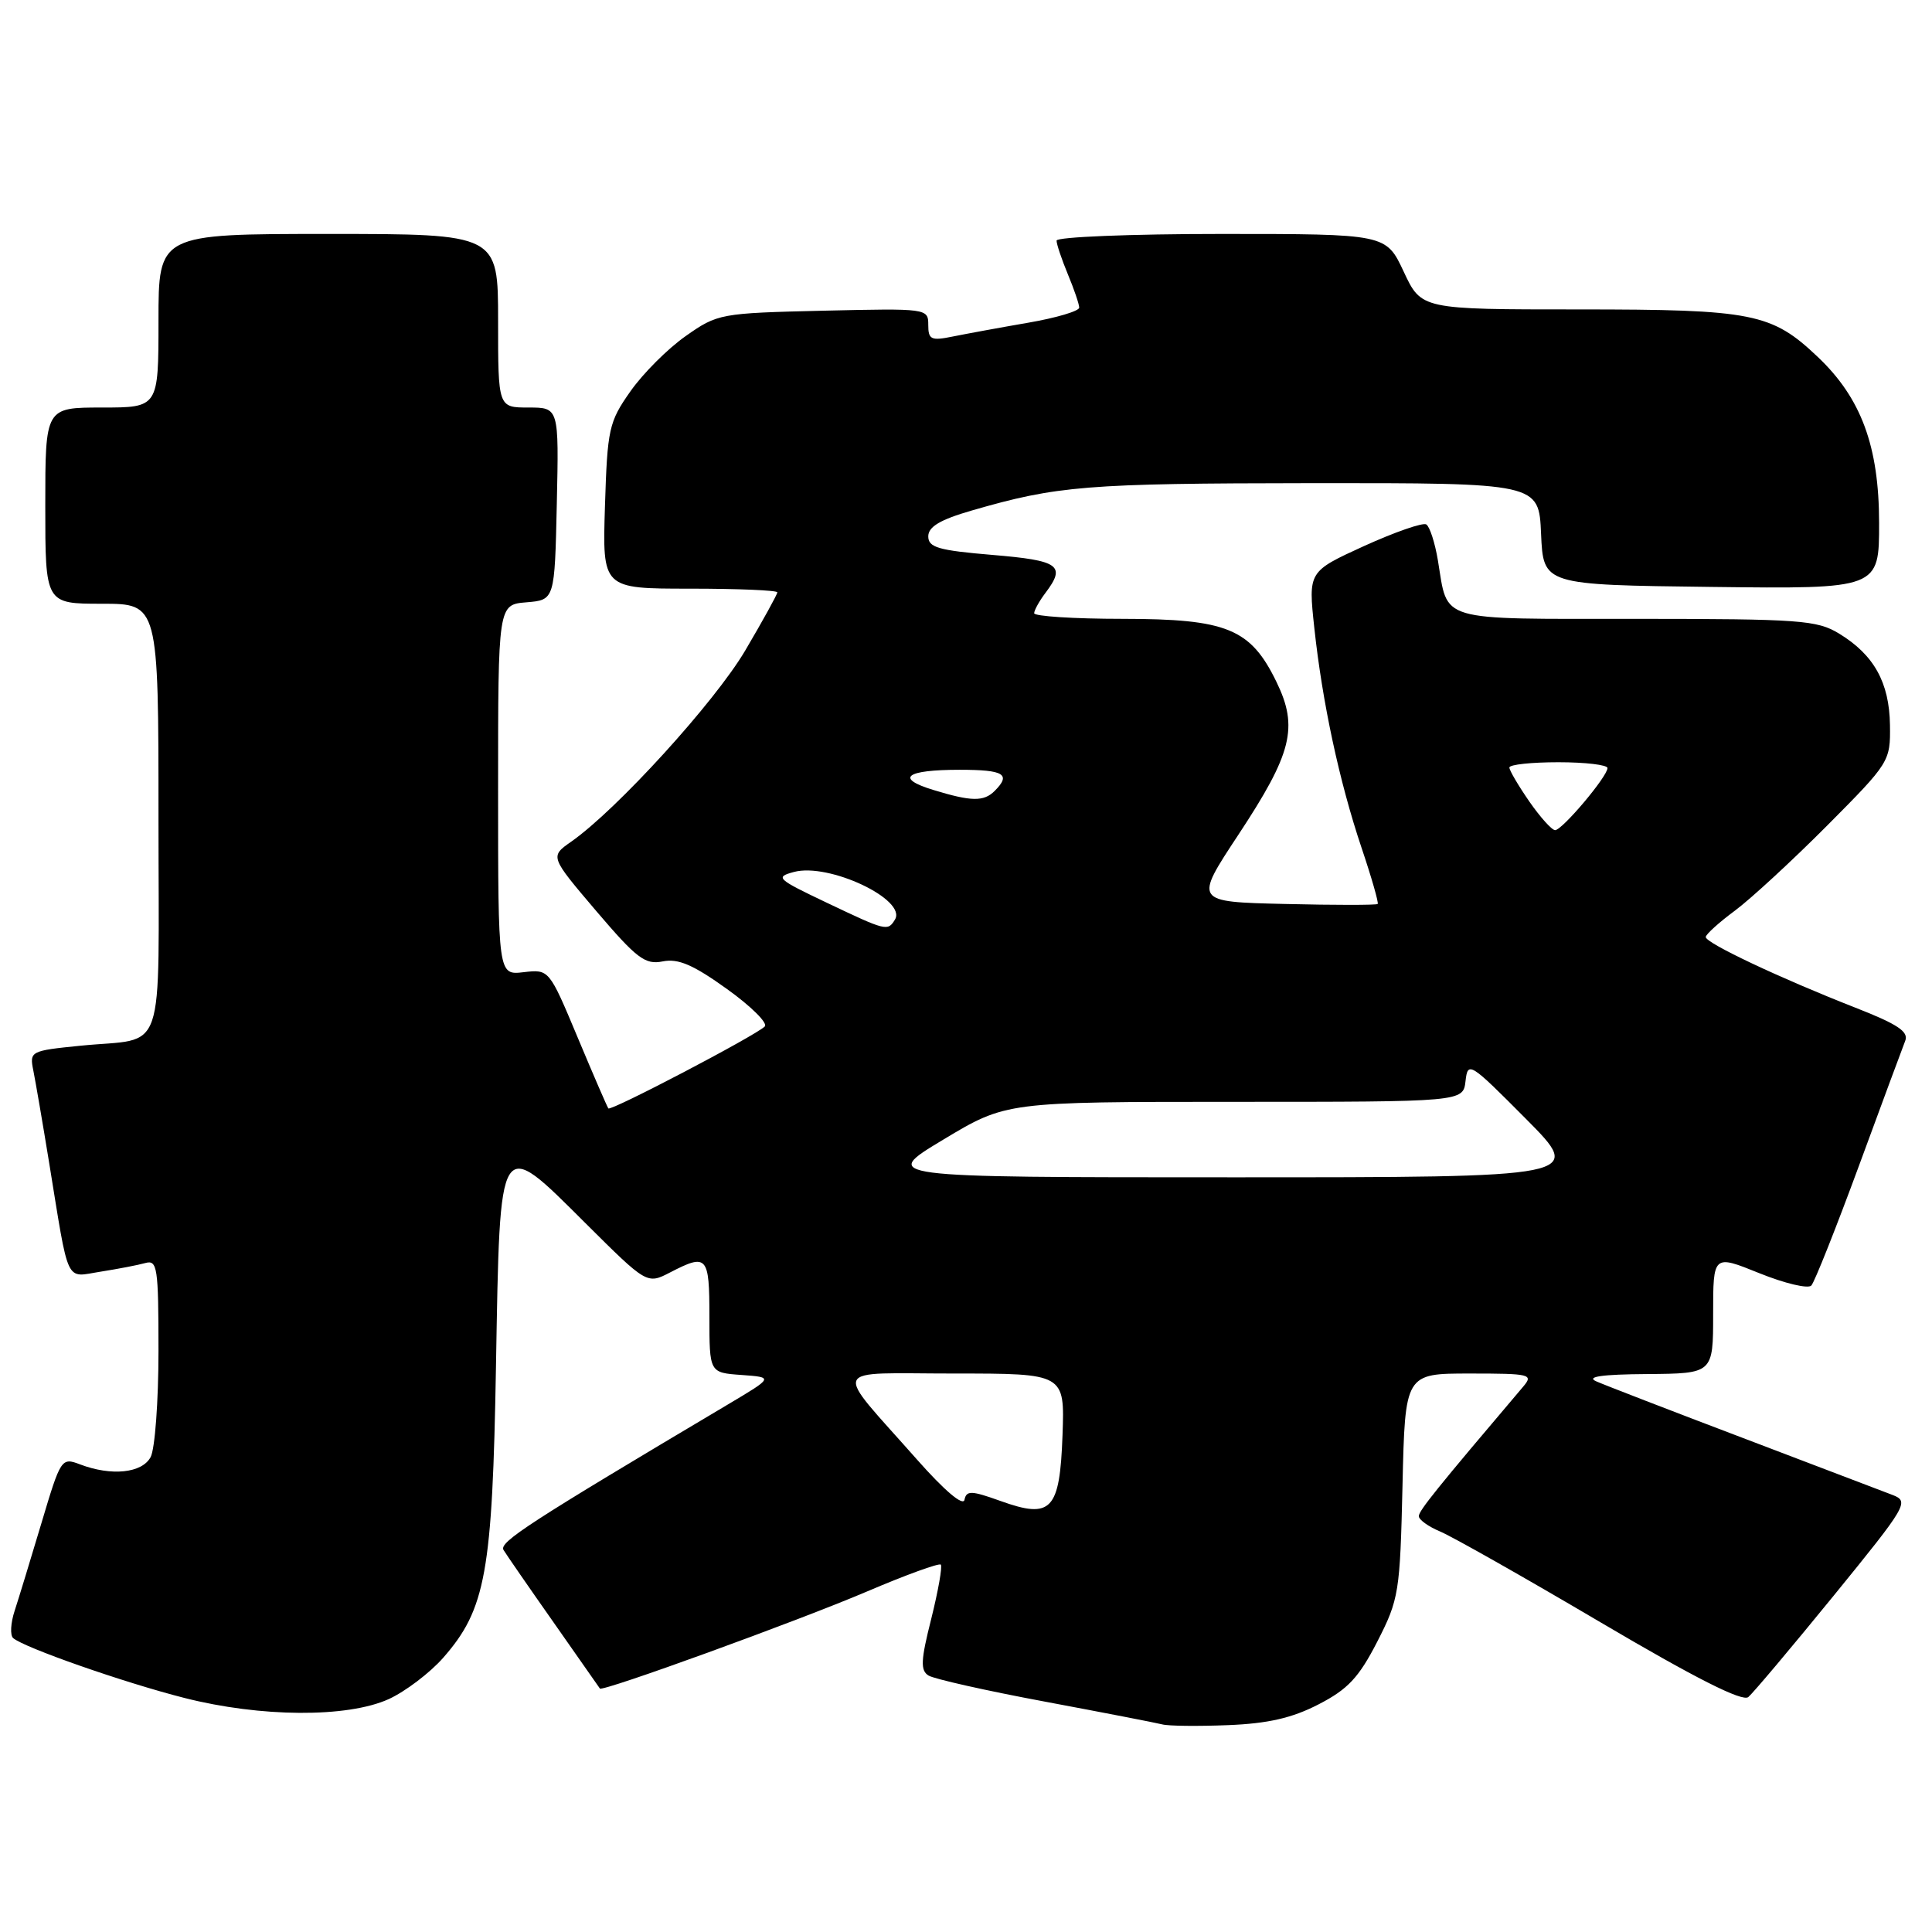 <?xml version="1.0" encoding="UTF-8" standalone="no"?>
<!DOCTYPE svg PUBLIC "-//W3C//DTD SVG 1.1//EN" "http://www.w3.org/Graphics/SVG/1.1/DTD/svg11.dtd" >
<svg xmlns="http://www.w3.org/2000/svg" xmlns:xlink="http://www.w3.org/1999/xlink" version="1.1" viewBox="0 0 256 256">
 <g >
 <path fill="currentColor"
d=" M 174.71 225.84 C 178.60 223.84 180.05 222.29 182.50 217.52 C 185.37 211.91 185.51 211.00 185.84 196.82 C 186.18 182.00 186.18 182.00 194.75 182.00 C 202.80 182.00 203.22 182.10 201.82 183.75 C 190.39 197.22 188.00 200.18 188.00 200.90 C 188.00 201.37 189.27 202.28 190.82 202.93 C 192.37 203.57 201.93 208.98 212.07 214.96 C 224.67 222.39 230.87 225.52 231.66 224.87 C 232.29 224.34 237.38 218.30 242.96 211.45 C 252.69 199.50 253.01 198.96 250.80 198.10 C 249.54 197.61 240.62 194.22 231.00 190.56 C 221.38 186.91 212.60 183.52 211.50 183.03 C 210.13 182.42 212.26 182.11 218.25 182.07 C 227.00 182.00 227.00 182.00 227.00 174.12 C 227.00 166.23 227.00 166.23 233.11 168.70 C 236.48 170.06 239.58 170.80 240.01 170.34 C 240.44 169.88 243.27 162.75 246.31 154.50 C 249.34 146.25 252.11 138.79 252.45 137.92 C 252.94 136.70 251.45 135.71 245.79 133.50 C 235.84 129.60 225.99 124.95 226.02 124.16 C 226.04 123.80 227.77 122.23 229.88 120.67 C 231.98 119.11 237.48 114.04 242.10 109.40 C 250.38 101.07 250.50 100.89 250.43 96.07 C 250.35 90.44 248.31 86.77 243.70 83.96 C 240.77 82.17 238.53 82.01 216.79 82.00 C 190.19 82.00 191.90 82.50 190.53 74.26 C 190.14 71.92 189.45 69.78 188.99 69.49 C 188.53 69.21 184.83 70.50 180.75 72.35 C 173.35 75.73 173.35 75.73 174.15 83.17 C 175.21 93.04 177.46 103.55 180.41 112.33 C 181.74 116.27 182.70 119.63 182.55 119.78 C 182.39 119.94 176.86 119.94 170.25 119.78 C 158.22 119.50 158.22 119.50 164.09 110.61 C 171.21 99.82 172.07 96.38 169.14 90.36 C 165.71 83.29 162.58 82.01 148.75 82.00 C 142.29 82.00 137.01 81.66 137.03 81.25 C 137.05 80.84 137.72 79.63 138.53 78.56 C 141.28 74.92 140.36 74.27 131.50 73.53 C 124.34 72.93 123.00 72.54 123.00 71.07 C 123.00 69.80 124.57 68.86 128.75 67.65 C 140.10 64.36 143.92 64.05 173.70 64.02 C 203.91 64.00 203.91 64.00 204.20 70.75 C 204.50 77.50 204.50 77.50 226.75 77.77 C 249.00 78.04 249.00 78.04 248.99 69.27 C 248.98 59.14 246.62 52.75 240.87 47.30 C 234.75 41.49 232.28 41.00 209.20 41.00 C 188.34 41.00 188.34 41.00 186.00 36.00 C 183.66 31.00 183.66 31.00 161.83 31.00 C 149.82 31.00 140.00 31.40 140.00 31.88 C 140.00 32.36 140.68 34.37 141.50 36.35 C 142.32 38.32 143.00 40.31 143.00 40.76 C 143.00 41.22 139.96 42.12 136.25 42.76 C 132.54 43.40 128.04 44.23 126.25 44.59 C 123.37 45.18 123.00 45.00 123.00 43.05 C 123.00 40.87 122.85 40.85 109.08 41.17 C 95.44 41.49 95.08 41.56 90.86 44.53 C 88.49 46.19 85.19 49.49 83.53 51.86 C 80.68 55.91 80.48 56.81 80.16 67.08 C 79.82 78.00 79.82 78.00 91.41 78.00 C 97.79 78.00 103.00 78.22 103.00 78.49 C 103.00 78.75 101.09 82.22 98.75 86.19 C 94.71 93.04 81.72 107.31 75.68 111.53 C 72.87 113.50 72.87 113.50 79.00 120.71 C 84.38 127.02 85.48 127.86 87.82 127.39 C 89.87 126.98 91.86 127.84 96.33 131.05 C 99.54 133.35 101.79 135.59 101.33 136.02 C 100.00 137.29 80.93 147.27 80.61 146.87 C 80.45 146.66 78.62 142.43 76.54 137.46 C 72.76 128.43 72.76 128.43 69.38 128.82 C 66.00 129.22 66.00 129.22 66.00 104.67 C 66.00 80.12 66.00 80.12 69.75 79.81 C 73.50 79.50 73.50 79.50 73.78 66.75 C 74.06 54.00 74.06 54.00 70.03 54.00 C 66.00 54.00 66.00 54.00 66.00 42.50 C 66.00 31.00 66.00 31.00 43.50 31.00 C 21.00 31.00 21.00 31.00 21.00 42.50 C 21.00 54.00 21.00 54.00 13.50 54.00 C 6.00 54.00 6.00 54.00 6.00 67.00 C 6.00 80.00 6.00 80.00 13.50 80.00 C 21.00 80.00 21.00 80.00 21.00 108.43 C 21.00 140.84 22.17 137.41 10.70 138.56 C 4.01 139.23 3.90 139.29 4.42 141.87 C 4.71 143.32 5.65 148.78 6.50 154.00 C 9.20 170.56 8.58 169.24 13.35 168.50 C 15.63 168.14 18.29 167.63 19.25 167.36 C 20.85 166.91 21.00 167.92 21.00 179.00 C 21.00 185.67 20.53 192.00 19.96 193.07 C 18.82 195.20 14.77 195.62 10.61 194.04 C 8.14 193.10 8.05 193.24 5.50 201.79 C 4.07 206.58 2.47 211.82 1.94 213.44 C 1.41 215.05 1.32 216.68 1.74 217.05 C 3.14 218.30 16.42 222.95 24.41 224.98 C 34.53 227.56 46.02 227.63 51.51 225.14 C 53.71 224.13 56.96 221.67 58.72 219.67 C 64.37 213.23 65.25 208.37 65.72 181.00 C 66.26 150.14 66.00 150.55 77.58 162.08 C 85.73 170.19 85.73 170.19 88.82 168.59 C 93.70 166.07 94.00 166.40 94.00 174.44 C 94.00 181.89 94.00 181.89 98.25 182.19 C 102.50 182.50 102.50 182.50 96.50 186.07 C 70.04 201.79 66.10 204.35 66.72 205.38 C 67.09 205.99 70.08 210.32 73.37 215.00 C 76.65 219.68 79.40 223.61 79.49 223.74 C 79.79 224.21 105.66 214.81 114.86 210.89 C 120.01 208.69 124.42 207.09 124.66 207.32 C 124.89 207.56 124.32 210.78 123.40 214.48 C 122.00 220.01 121.94 221.35 123.04 222.02 C 123.77 222.47 130.70 224.03 138.43 225.47 C 146.17 226.92 153.18 228.28 154.00 228.49 C 154.82 228.71 158.75 228.75 162.72 228.59 C 168.00 228.38 171.21 227.65 174.71 225.84 Z  M 121.50 193.39 C 110.27 180.68 109.69 182.00 126.47 182.00 C 141.08 182.00 141.08 182.00 140.79 190.14 C 140.43 200.15 139.33 201.32 132.55 198.88 C 128.71 197.50 128.05 197.48 127.80 198.73 C 127.62 199.61 125.15 197.52 121.50 193.39 Z  M 125.00 151.00 C 133.32 146.00 133.32 146.00 163.60 146.00 C 193.87 146.00 193.87 146.00 194.19 143.25 C 194.49 140.59 194.76 140.77 202.19 148.25 C 209.89 156.00 209.89 156.00 163.28 156.00 C 116.68 156.00 116.68 156.00 125.00 151.00 Z  M 109.50 119.59 C 102.94 116.47 102.67 116.22 105.20 115.54 C 109.82 114.29 120.23 119.21 118.58 121.86 C 117.62 123.42 117.44 123.37 109.50 119.59 Z  M 202.64 106.20 C 201.19 104.10 200.00 102.08 200.00 101.70 C 200.00 101.31 202.93 101.00 206.50 101.00 C 210.07 101.00 213.00 101.35 213.00 101.77 C 213.00 102.89 207.00 110.00 206.06 110.00 C 205.63 110.00 204.09 108.29 202.64 106.20 Z  M 123.66 104.67 C 118.55 103.11 120.00 102.00 127.17 102.00 C 133.04 102.00 134.01 102.59 131.80 104.80 C 130.36 106.24 128.72 106.22 123.66 104.67 Z "/>
</g>
</svg>